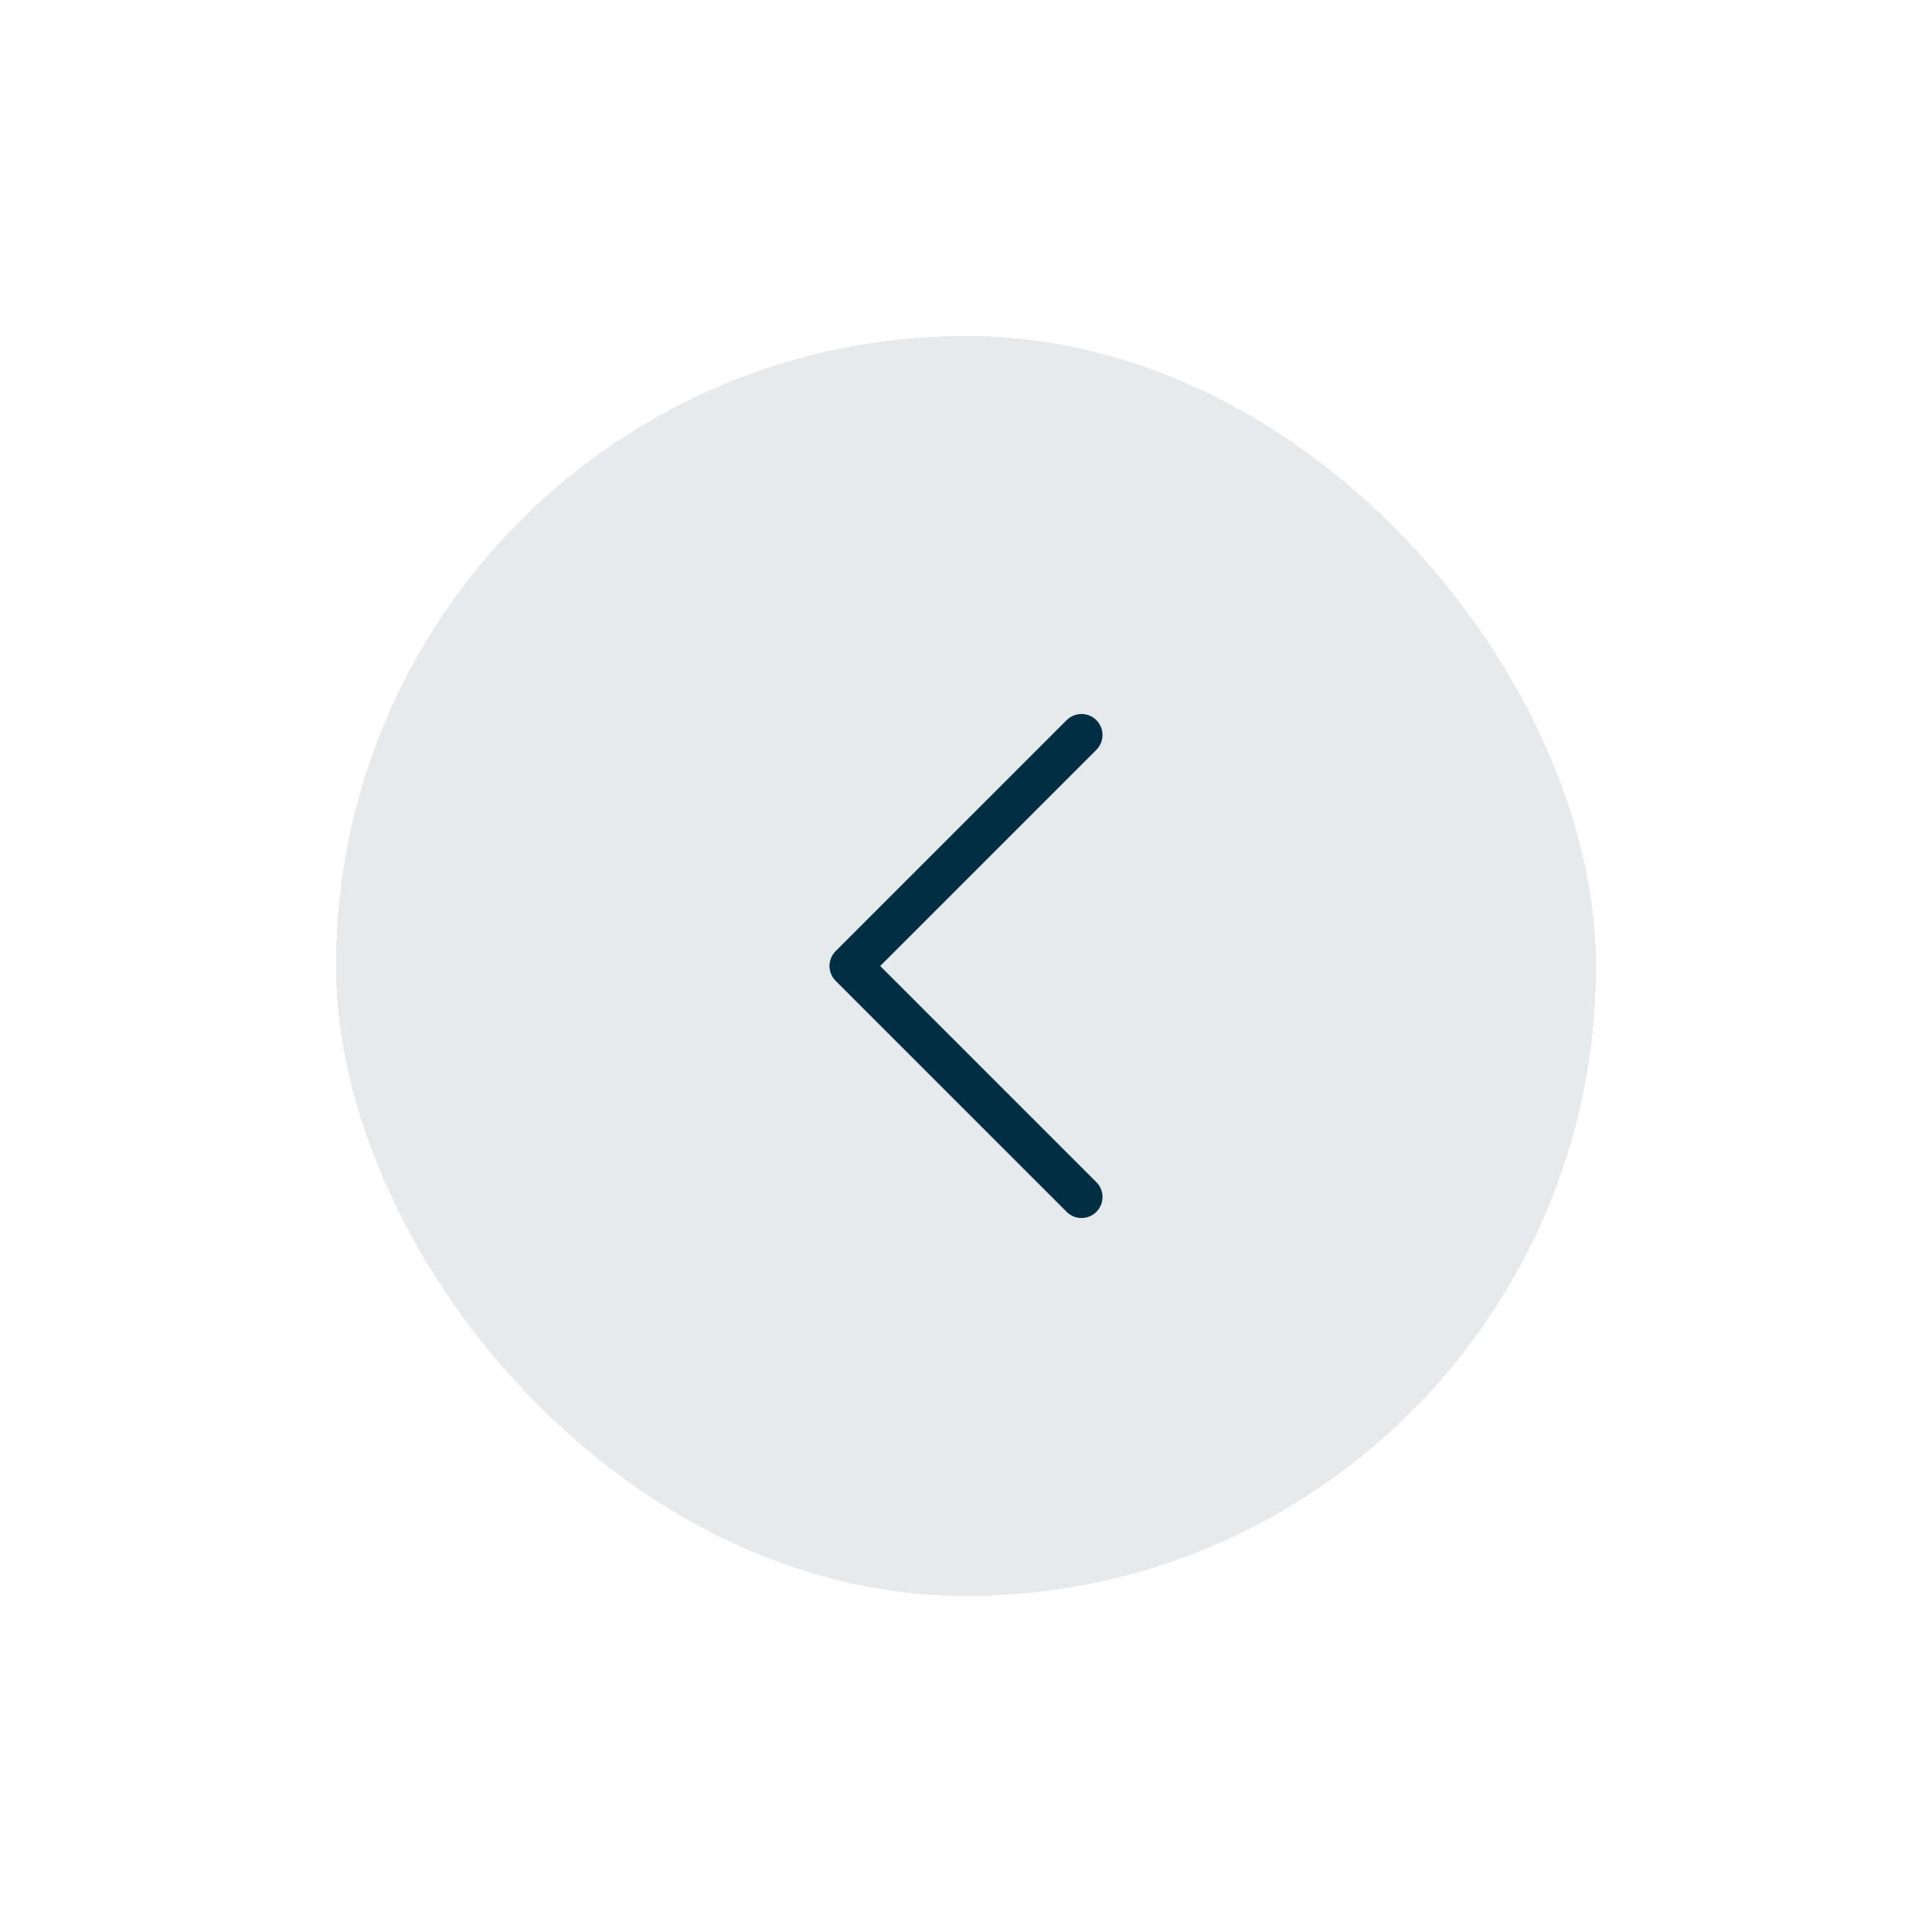 <svg width="92" height="92" viewBox="0 0 92 92" fill="none" xmlns="http://www.w3.org/2000/svg">
<g filter="url(#filter0_d_455_2195)">
<rect x="16" y="8" width="60" height="60" rx="30" fill="#012E42" fill-opacity="0.1" shape-rendering="crispEdges"/>
<path d="M51.5 49L40.5 38L51.5 27" stroke="#012E42" stroke-width="2" stroke-linecap="round" stroke-linejoin="round"/>
</g>
<defs>
<filter id="filter0_d_455_2195" x="0" y="0" width="92" height="92" filterUnits="userSpaceOnUse" color-interpolation-filters="sRGB">
<feFlood flood-opacity="0" result="BackgroundImageFix"/>
<feColorMatrix in="SourceAlpha" type="matrix" values="0 0 0 0 0 0 0 0 0 0 0 0 0 0 0 0 0 0 127 0" result="hardAlpha"/>
<feOffset dy="8"/>
<feGaussianBlur stdDeviation="8"/>
<feComposite in2="hardAlpha" operator="out"/>
<feColorMatrix type="matrix" values="0 0 0 0 0 0 0 0 0 0 0 0 0 0 0 0 0 0 0.15 0"/>
<feBlend mode="normal" in2="BackgroundImageFix" result="effect1_dropShadow_455_2195"/>
<feBlend mode="normal" in="SourceGraphic" in2="effect1_dropShadow_455_2195" result="shape"/>
</filter>
</defs>
</svg>
